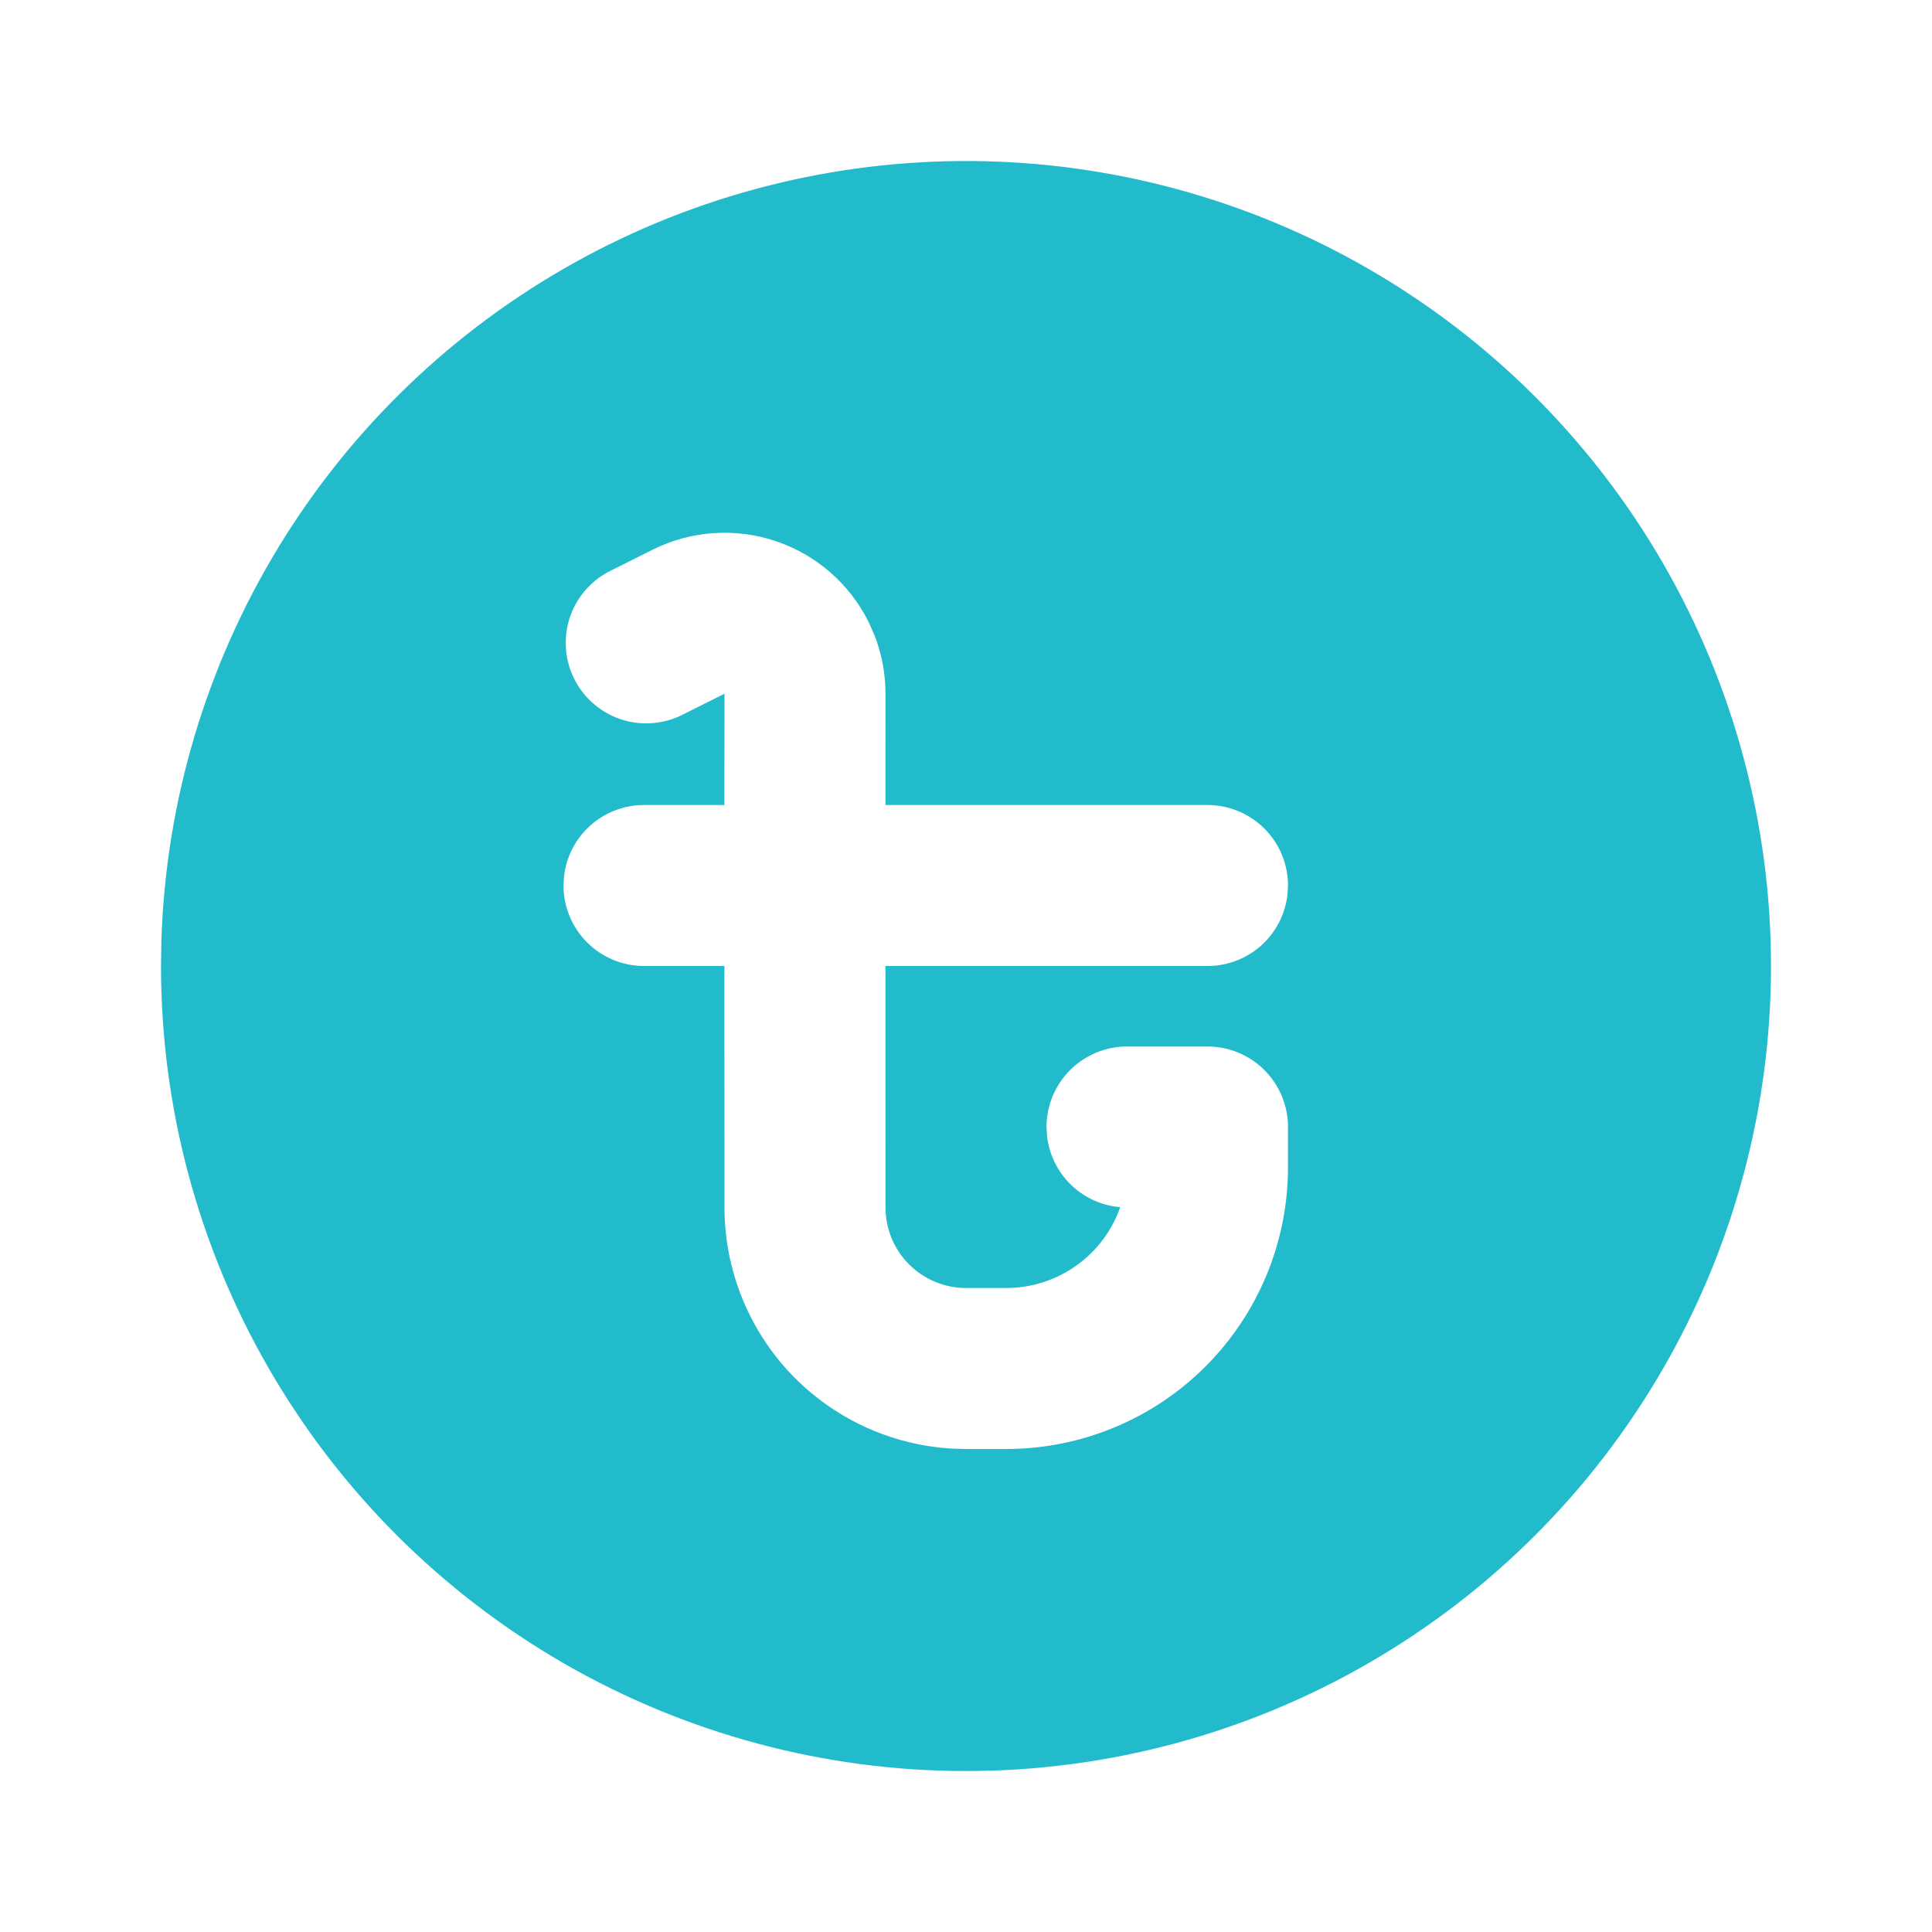 <svg width="48" height="48" viewBox="0 0 48 48" fill="none" xmlns="http://www.w3.org/2000/svg" xmlns:xlink="http://www.w3.org/1999/xlink">
	<desc>
			Created with Pixso.
	</desc>
	<defs>
		<clipPath id="clip6_107">
			<rect id="tabler-icon-coin-taka-filled" width="48" height="48" fill="white" fill-opacity="0"/>
		</clipPath>
	</defs>
	<rect id="tabler-icon-coin-taka-filled" width="48" height="48" fill="#FFFFFF" fill-opacity="0"/>
	<g clip-path="url(#clip6_107)">
		<path id="Vector" d="M34 6.68C37.04 8.435 39.565 10.96 41.321 14.001C43.076 17.041 44 20.49 44 24.001C44 27.511 43.076 30.96 41.32 34.001C39.565 37.041 37.04 39.566 34 41.321C30.959 43.077 27.51 44.001 24 44.001C20.489 44.001 17.04 43.076 14 41.321C10.959 39.565 8.435 37.041 6.679 34C4.924 30.96 4 27.511 4 24L4.01 23.352C4.122 19.898 5.127 16.532 6.927 13.582C8.727 10.632 11.261 8.199 14.282 6.52C17.302 4.841 20.706 3.973 24.162 4.001C27.618 4.029 31.007 4.952 34 6.68ZM21.578 15.448C21.104 14.499 20.272 13.777 19.266 13.442C18.259 13.106 17.161 13.184 16.212 13.658L15.106 14.212C14.649 14.459 14.305 14.874 14.148 15.369C13.992 15.865 14.034 16.402 14.267 16.867C14.499 17.332 14.903 17.688 15.394 17.86C15.884 18.032 16.422 18.006 16.894 17.788L18 17.236L17.998 20L16 20C15.51 20 15.037 20.18 14.671 20.506C14.305 20.831 14.071 21.279 14.014 21.766L14 22C14 22.53 14.211 23.039 14.586 23.414C14.961 23.789 15.47 24 16 24L17.998 24L18 30C18 31.53 18.585 33.003 19.634 34.117C20.684 35.23 22.12 35.9 23.648 35.99L24 36L25 36C26.857 36 28.637 35.263 29.95 33.95C31.262 32.637 32 30.857 32 29L32 28C32 27.47 31.789 26.961 31.414 26.586C31.039 26.211 30.53 26 30 26L28 26C27.47 26 26.961 26.211 26.586 26.586C26.211 26.961 26 27.47 26 28L26.014 28.234C26.067 28.68 26.268 29.096 26.586 29.414C26.904 29.732 27.32 29.933 27.766 29.986L27.83 29.99L27.79 30.104C27.569 30.663 27.184 31.143 26.687 31.481C26.189 31.819 25.602 32 25 32L24 32C23.47 32 22.961 31.789 22.586 31.414C22.211 31.039 22 30.53 22 30L21.998 24L30 24C30.49 24 30.963 23.82 31.329 23.495C31.695 23.169 31.929 22.721 31.986 22.234L32 22C32 21.47 31.789 20.961 31.414 20.586C31.039 20.211 30.53 20 30 20L21.998 20L22 17.236C22 16.74 21.908 16.248 21.728 15.786L21.578 15.448Z" fill="#22BBCC" fill-opacity="1" fill-rule="nonzero"/>
		<path id="Vector" d="M41.321 14.001C43.076 17.041 44 20.49 44 24.001C44 27.511 43.076 30.96 41.32 34.001C39.565 37.041 37.04 39.566 34 41.321C30.959 43.077 27.511 44.001 24 44.001C20.489 44.001 17.04 43.076 14 41.321C10.959 39.565 8.435 37.041 6.679 34C4.924 30.96 4 27.511 4 24L4.01 23.352C4.122 19.898 5.127 16.532 6.927 13.582C8.727 10.632 11.261 8.199 14.282 6.52C17.302 4.841 20.706 3.973 24.162 4.001C27.618 4.029 31.007 4.952 34 6.68C37.04 8.435 39.565 10.96 41.321 14.001ZM19.266 13.442C18.259 13.106 17.161 13.184 16.212 13.658L15.106 14.212C14.649 14.459 14.305 14.874 14.148 15.369C13.992 15.865 14.034 16.402 14.267 16.867C14.499 17.332 14.903 17.688 15.394 17.86C15.884 18.032 16.422 18.006 16.894 17.788L18 17.236L17.998 20L16 20C15.51 20 15.037 20.18 14.671 20.506C14.305 20.831 14.071 21.279 14.014 21.766L14 22C14 22.53 14.211 23.039 14.586 23.414C14.961 23.789 15.47 24 16 24L17.998 24L18 30C18 31.53 18.585 33.003 19.634 34.117C20.684 35.23 22.12 35.9 23.648 35.99L24 36L25 36C26.857 36 28.637 35.263 29.95 33.95C31.262 32.637 32 30.857 32 29L32 28C32 27.47 31.789 26.961 31.414 26.586C31.039 26.211 30.53 26 30 26L28 26C27.47 26 26.961 26.211 26.586 26.586C26.211 26.961 26 27.47 26 28L26.014 28.234C26.067 28.68 26.268 29.096 26.586 29.414C26.904 29.732 27.32 29.933 27.766 29.986L27.83 29.99L27.79 30.104C27.569 30.663 27.184 31.143 26.687 31.481C26.189 31.819 25.602 32 25 32L24 32C23.47 32 22.961 31.789 22.586 31.414C22.211 31.039 22 30.53 22 30L21.998 24L30 24C30.49 24 30.963 23.82 31.329 23.495C31.695 23.169 31.929 22.721 31.986 22.234L32 22C32 21.47 31.789 20.961 31.414 20.586C31.039 20.211 30.53 20 30 20L21.998 20L22 17.236C22 16.74 21.908 16.248 21.728 15.786L21.578 15.448C21.104 14.499 20.272 13.777 19.266 13.442Z" stroke="#22BBCC" stroke-opacity="1" stroke-width="0" stroke-linejoin="round"/>
	</g>
</svg>
